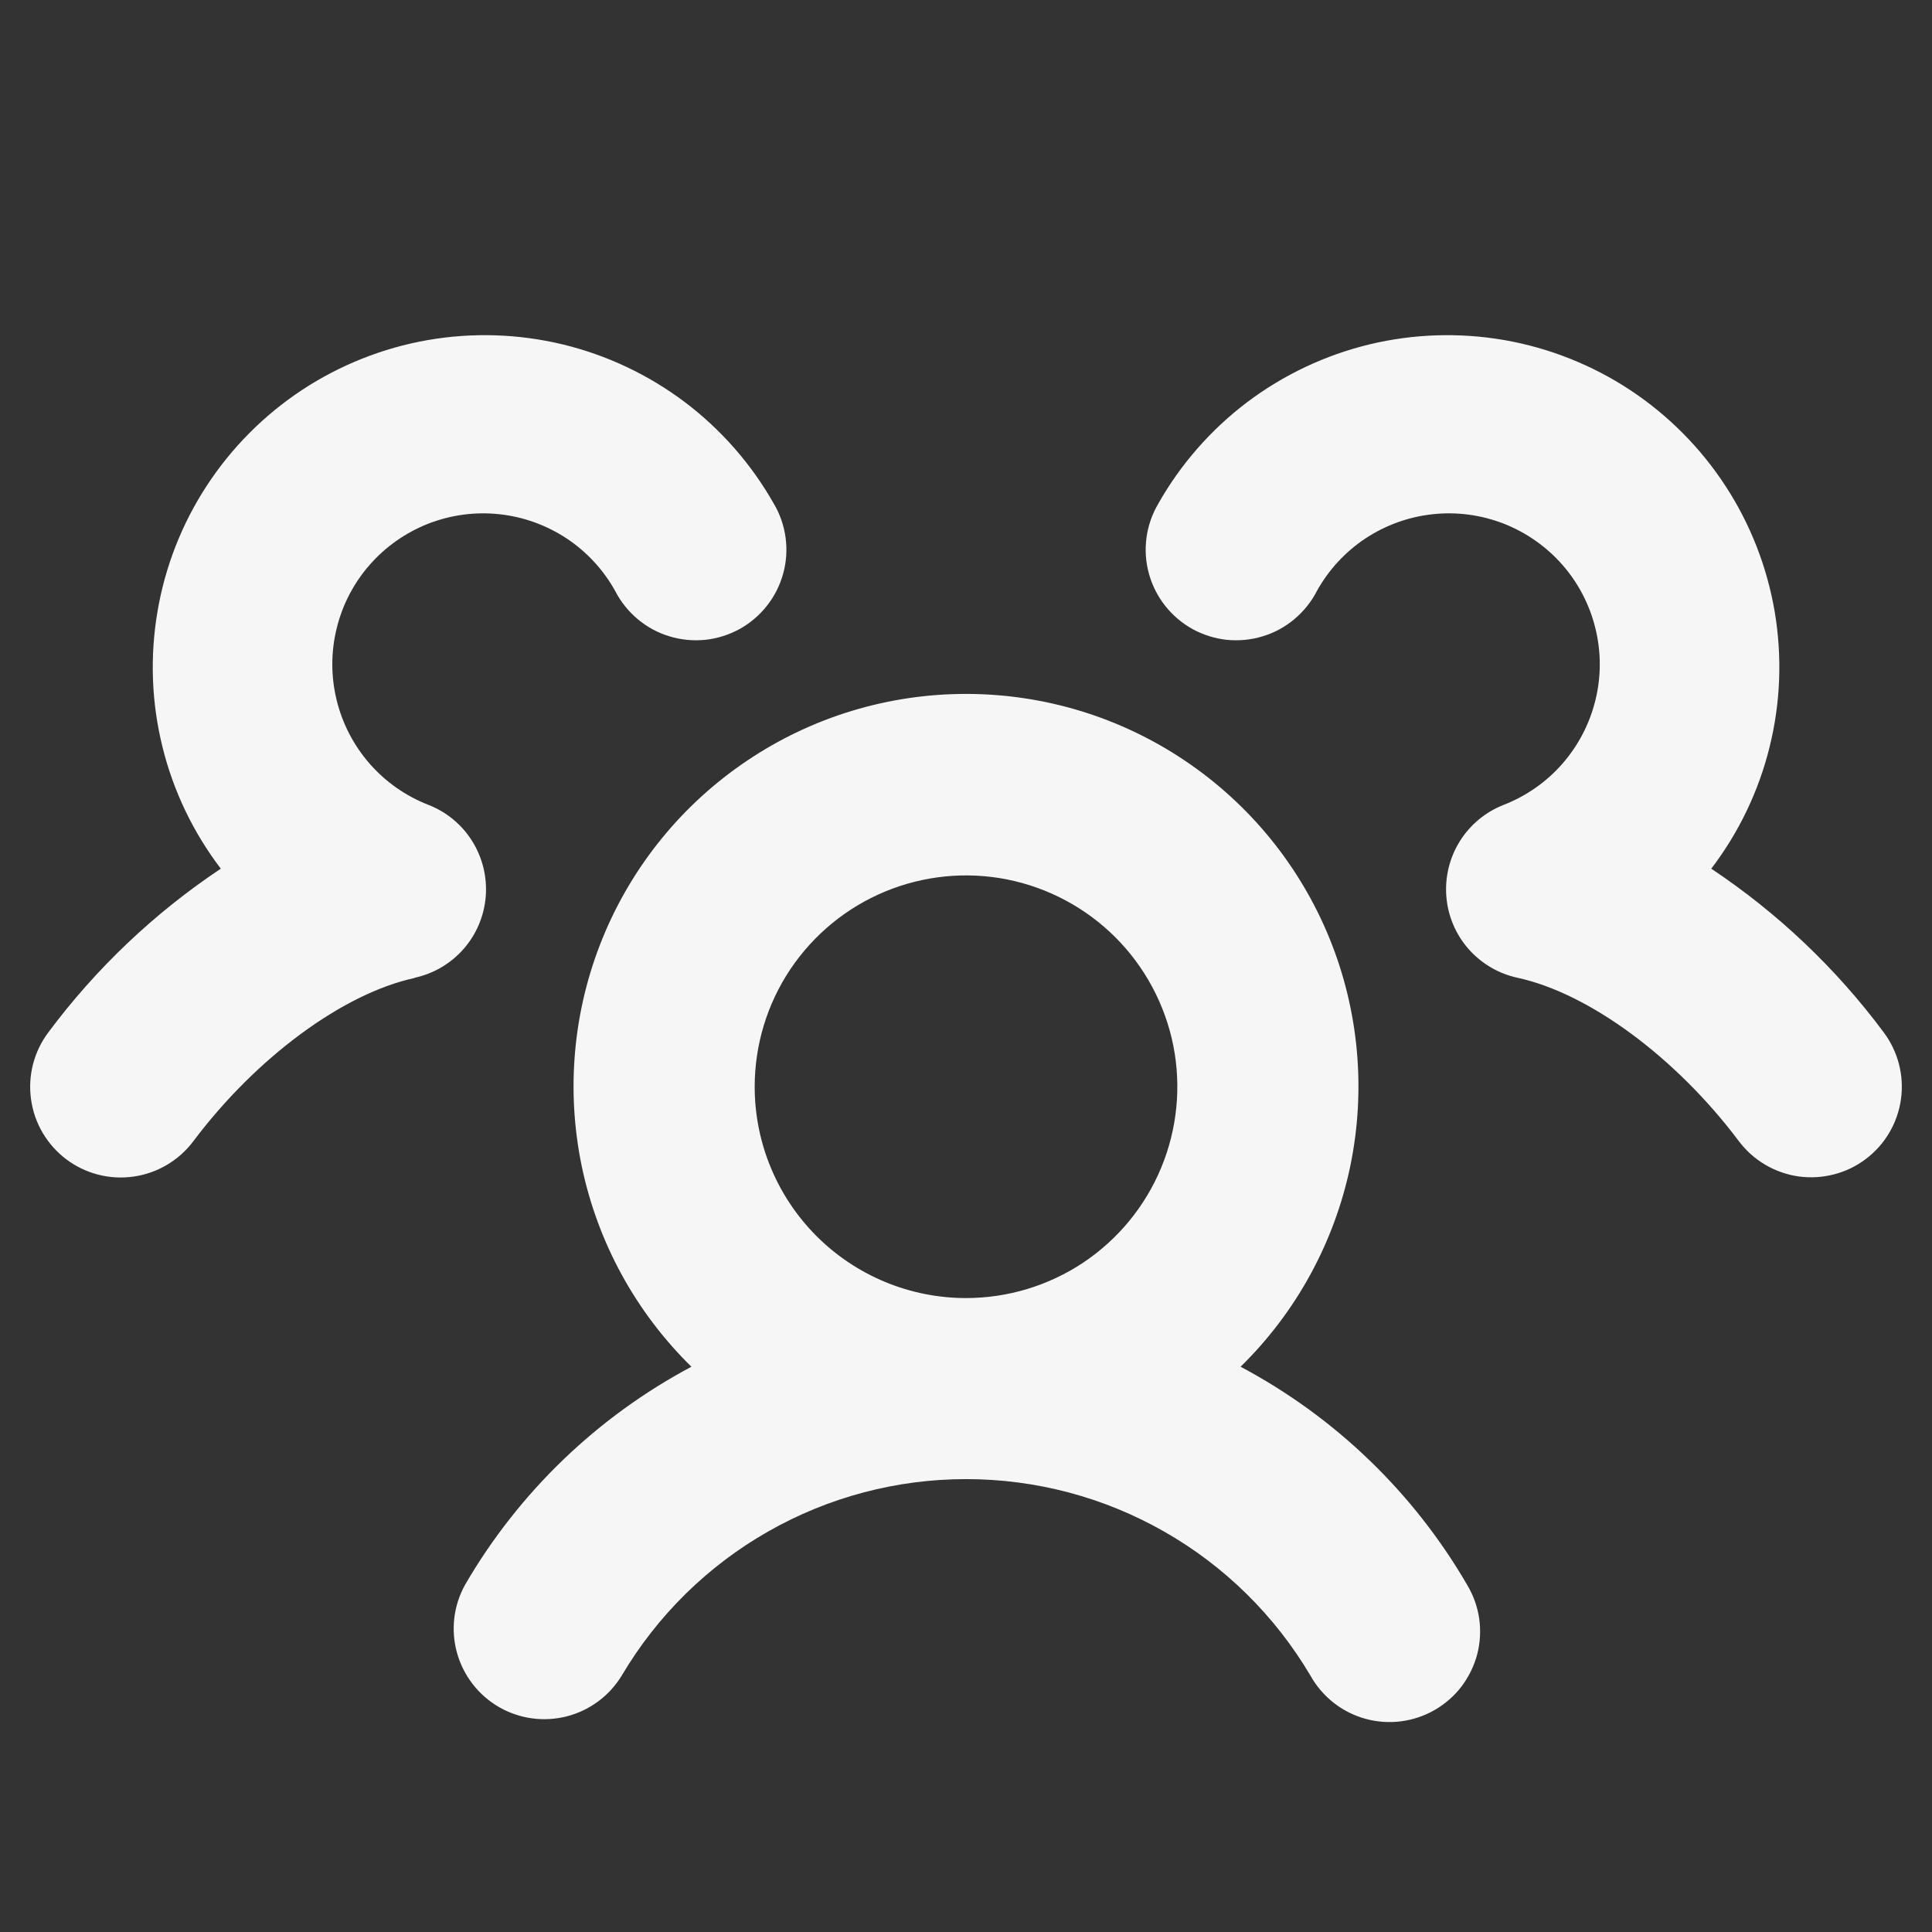 <svg width="24" height="24" viewBox="0 0 24 24" fill="none" xmlns="http://www.w3.org/2000/svg">
<rect x="0" y="0" width="24" height="24" fill="#333333" stroke="none"/>
<path d="M15.411 16.978C16.103 16.3 16.577 15.432 16.774 14.484C16.97 13.535 16.88 12.55 16.514 11.653C16.148 10.756 15.523 9.989 14.719 9.449C13.915 8.908 12.969 8.62 12 8.62C11.031 8.62 10.085 8.908 9.281 9.449C8.477 9.989 7.852 10.756 7.486 11.653C7.12 12.55 7.03 13.535 7.226 14.484C7.423 15.432 7.897 16.3 8.589 16.978C7.418 17.601 6.444 18.539 5.777 19.687C5.634 19.945 5.598 20.248 5.677 20.532C5.756 20.816 5.943 21.058 6.199 21.206C6.454 21.353 6.757 21.394 7.042 21.321C7.328 21.247 7.573 21.064 7.725 20.812C8.165 20.069 8.79 19.453 9.54 19.026C10.29 18.598 11.138 18.374 12.001 18.374C12.864 18.374 13.712 18.598 14.462 19.026C15.212 19.453 15.837 20.069 16.277 20.812C16.349 20.942 16.447 21.057 16.564 21.15C16.682 21.243 16.816 21.311 16.96 21.351C17.104 21.391 17.255 21.402 17.403 21.383C17.551 21.364 17.694 21.316 17.824 21.241C17.953 21.166 18.067 21.067 18.157 20.948C18.247 20.828 18.313 20.693 18.351 20.548C18.388 20.403 18.396 20.253 18.375 20.105C18.353 19.957 18.302 19.815 18.225 19.687C17.558 18.539 16.583 17.601 15.411 16.978ZM9.375 13.5C9.375 12.981 9.529 12.473 9.817 12.042C10.106 11.61 10.516 11.274 10.995 11.075C11.475 10.876 12.003 10.824 12.512 10.925C13.021 11.027 13.489 11.277 13.856 11.644C14.223 12.011 14.473 12.479 14.575 12.988C14.676 13.497 14.624 14.025 14.425 14.505C14.227 14.984 13.89 15.394 13.459 15.683C13.027 15.971 12.519 16.125 12 16.125C11.304 16.125 10.636 15.848 10.144 15.356C9.652 14.864 9.375 14.196 9.375 13.5ZM23.176 14.399C23.058 14.488 22.923 14.553 22.78 14.589C22.637 14.626 22.488 14.634 22.342 14.614C22.195 14.593 22.054 14.543 21.927 14.468C21.8 14.393 21.689 14.293 21.6 14.175C20.819 13.135 19.739 12.338 18.85 12.146C18.614 12.095 18.401 11.969 18.241 11.787C18.082 11.605 17.986 11.377 17.967 11.136C17.948 10.895 18.007 10.654 18.135 10.449C18.264 10.244 18.454 10.086 18.68 9.998C18.96 9.889 19.21 9.714 19.409 9.487C19.607 9.26 19.748 8.989 19.819 8.697C19.891 8.404 19.891 8.099 19.819 7.807C19.748 7.514 19.607 7.243 19.409 7.017C19.21 6.79 18.96 6.615 18.68 6.505C18.399 6.396 18.096 6.355 17.797 6.388C17.498 6.42 17.211 6.524 16.96 6.69C16.709 6.857 16.502 7.082 16.357 7.345C16.288 7.479 16.192 7.597 16.077 7.693C15.961 7.79 15.828 7.862 15.684 7.905C15.54 7.949 15.389 7.963 15.239 7.948C15.09 7.932 14.945 7.886 14.813 7.814C14.682 7.741 14.566 7.642 14.473 7.524C14.38 7.406 14.312 7.271 14.272 7.125C14.232 6.98 14.222 6.829 14.242 6.68C14.262 6.531 14.312 6.387 14.388 6.258C14.666 5.766 15.043 5.336 15.494 4.995C15.946 4.655 16.462 4.411 17.012 4.278C17.562 4.146 18.133 4.128 18.69 4.225C19.247 4.323 19.778 4.534 20.25 4.845C20.722 5.157 21.125 5.562 21.434 6.036C21.743 6.509 21.951 7.042 22.046 7.599C22.14 8.157 22.119 8.728 21.983 9.277C21.848 9.826 21.601 10.341 21.258 10.791C22.083 11.341 22.808 12.028 23.4 12.824C23.579 13.063 23.656 13.363 23.614 13.658C23.572 13.953 23.415 14.22 23.176 14.399ZM5.15 12.149C4.261 12.341 3.181 13.138 2.4 14.179C2.22 14.417 1.953 14.575 1.658 14.616C1.362 14.658 1.062 14.581 0.823 14.401C0.585 14.221 0.427 13.954 0.386 13.659C0.344 13.363 0.421 13.063 0.601 12.824C1.193 12.029 1.918 11.341 2.743 10.791C2.4 10.341 2.153 9.826 2.018 9.277C1.882 8.728 1.861 8.157 1.956 7.599C2.05 7.042 2.258 6.509 2.567 6.036C2.876 5.562 3.279 5.157 3.751 4.845C4.223 4.534 4.754 4.323 5.311 4.225C5.868 4.128 6.439 4.146 6.989 4.278C7.539 4.411 8.055 4.655 8.507 4.995C8.958 5.336 9.335 5.766 9.613 6.258C9.69 6.387 9.739 6.531 9.759 6.68C9.779 6.829 9.769 6.98 9.729 7.125C9.689 7.271 9.621 7.406 9.528 7.524C9.435 7.642 9.319 7.741 9.188 7.814C9.056 7.886 8.911 7.932 8.762 7.948C8.612 7.963 8.461 7.949 8.317 7.905C8.173 7.862 8.04 7.79 7.924 7.693C7.809 7.597 7.713 7.479 7.644 7.345C7.499 7.082 7.292 6.857 7.041 6.69C6.79 6.524 6.503 6.42 6.204 6.388C5.905 6.355 5.602 6.396 5.321 6.505C5.041 6.615 4.791 6.79 4.592 7.017C4.394 7.243 4.253 7.514 4.182 7.807C4.11 8.099 4.11 8.404 4.182 8.697C4.253 8.989 4.394 9.26 4.592 9.487C4.791 9.714 5.041 9.889 5.321 9.998C5.547 10.086 5.738 10.244 5.866 10.449C5.994 10.654 6.053 10.895 6.034 11.136C6.015 11.377 5.919 11.605 5.76 11.787C5.601 11.969 5.387 12.095 5.151 12.146L5.15 12.149Z" fill="#F6F6F6"/>
</svg>

